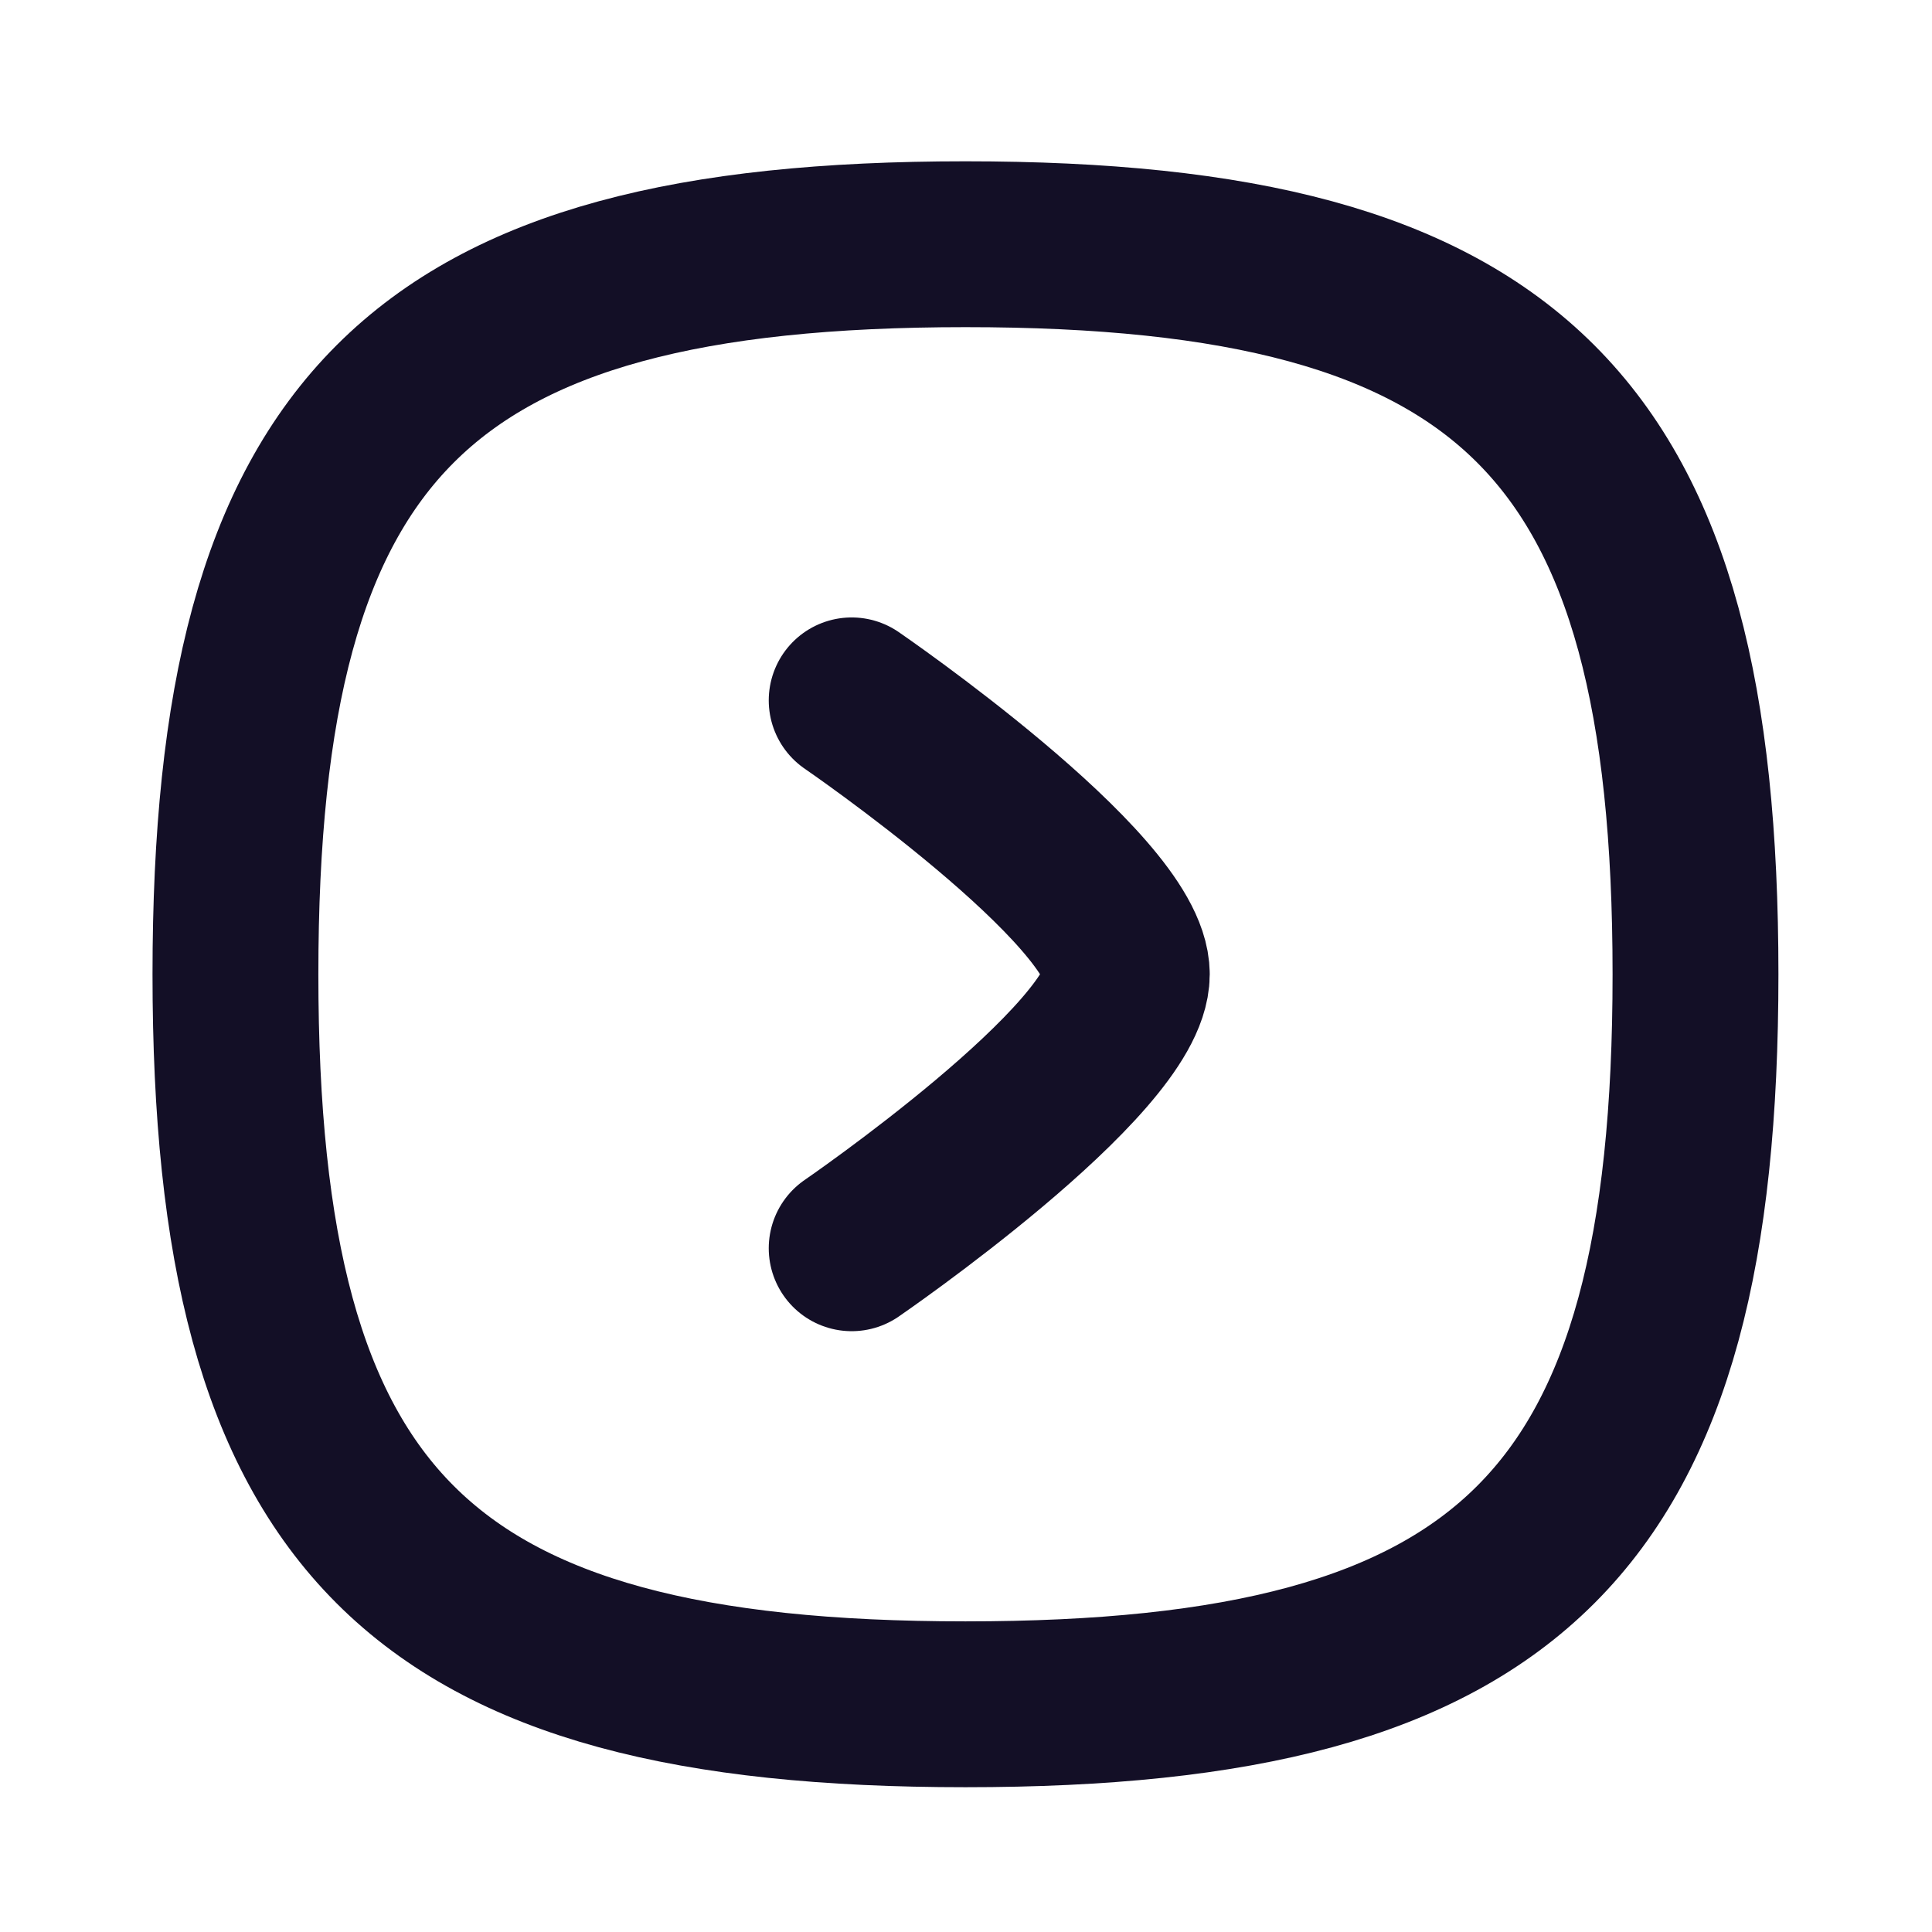 <svg width="51" height="51" viewBox="0 0 51 51" fill="none" xmlns="http://www.w3.org/2000/svg">
<path fill-rule="evenodd" clip-rule="evenodd" d="M25.486 44.989C39.938 44.989 44.757 40.17 44.757 25.718C44.757 11.266 39.938 6.447 25.486 6.447C11.034 6.447 6.215 11.266 6.215 25.718C6.215 40.17 11.034 44.989 25.486 44.989Z" stroke="#130F26" stroke-width="4.378" stroke-linecap="round" stroke-linejoin="round"/>
<path d="M22.482 32.951C22.482 32.951 29.745 27.968 29.745 25.718C29.745 23.468 22.482 18.488 22.482 18.488" stroke="#130F26" stroke-width="4.378" stroke-linecap="round" stroke-linejoin="round"/>
</svg>
